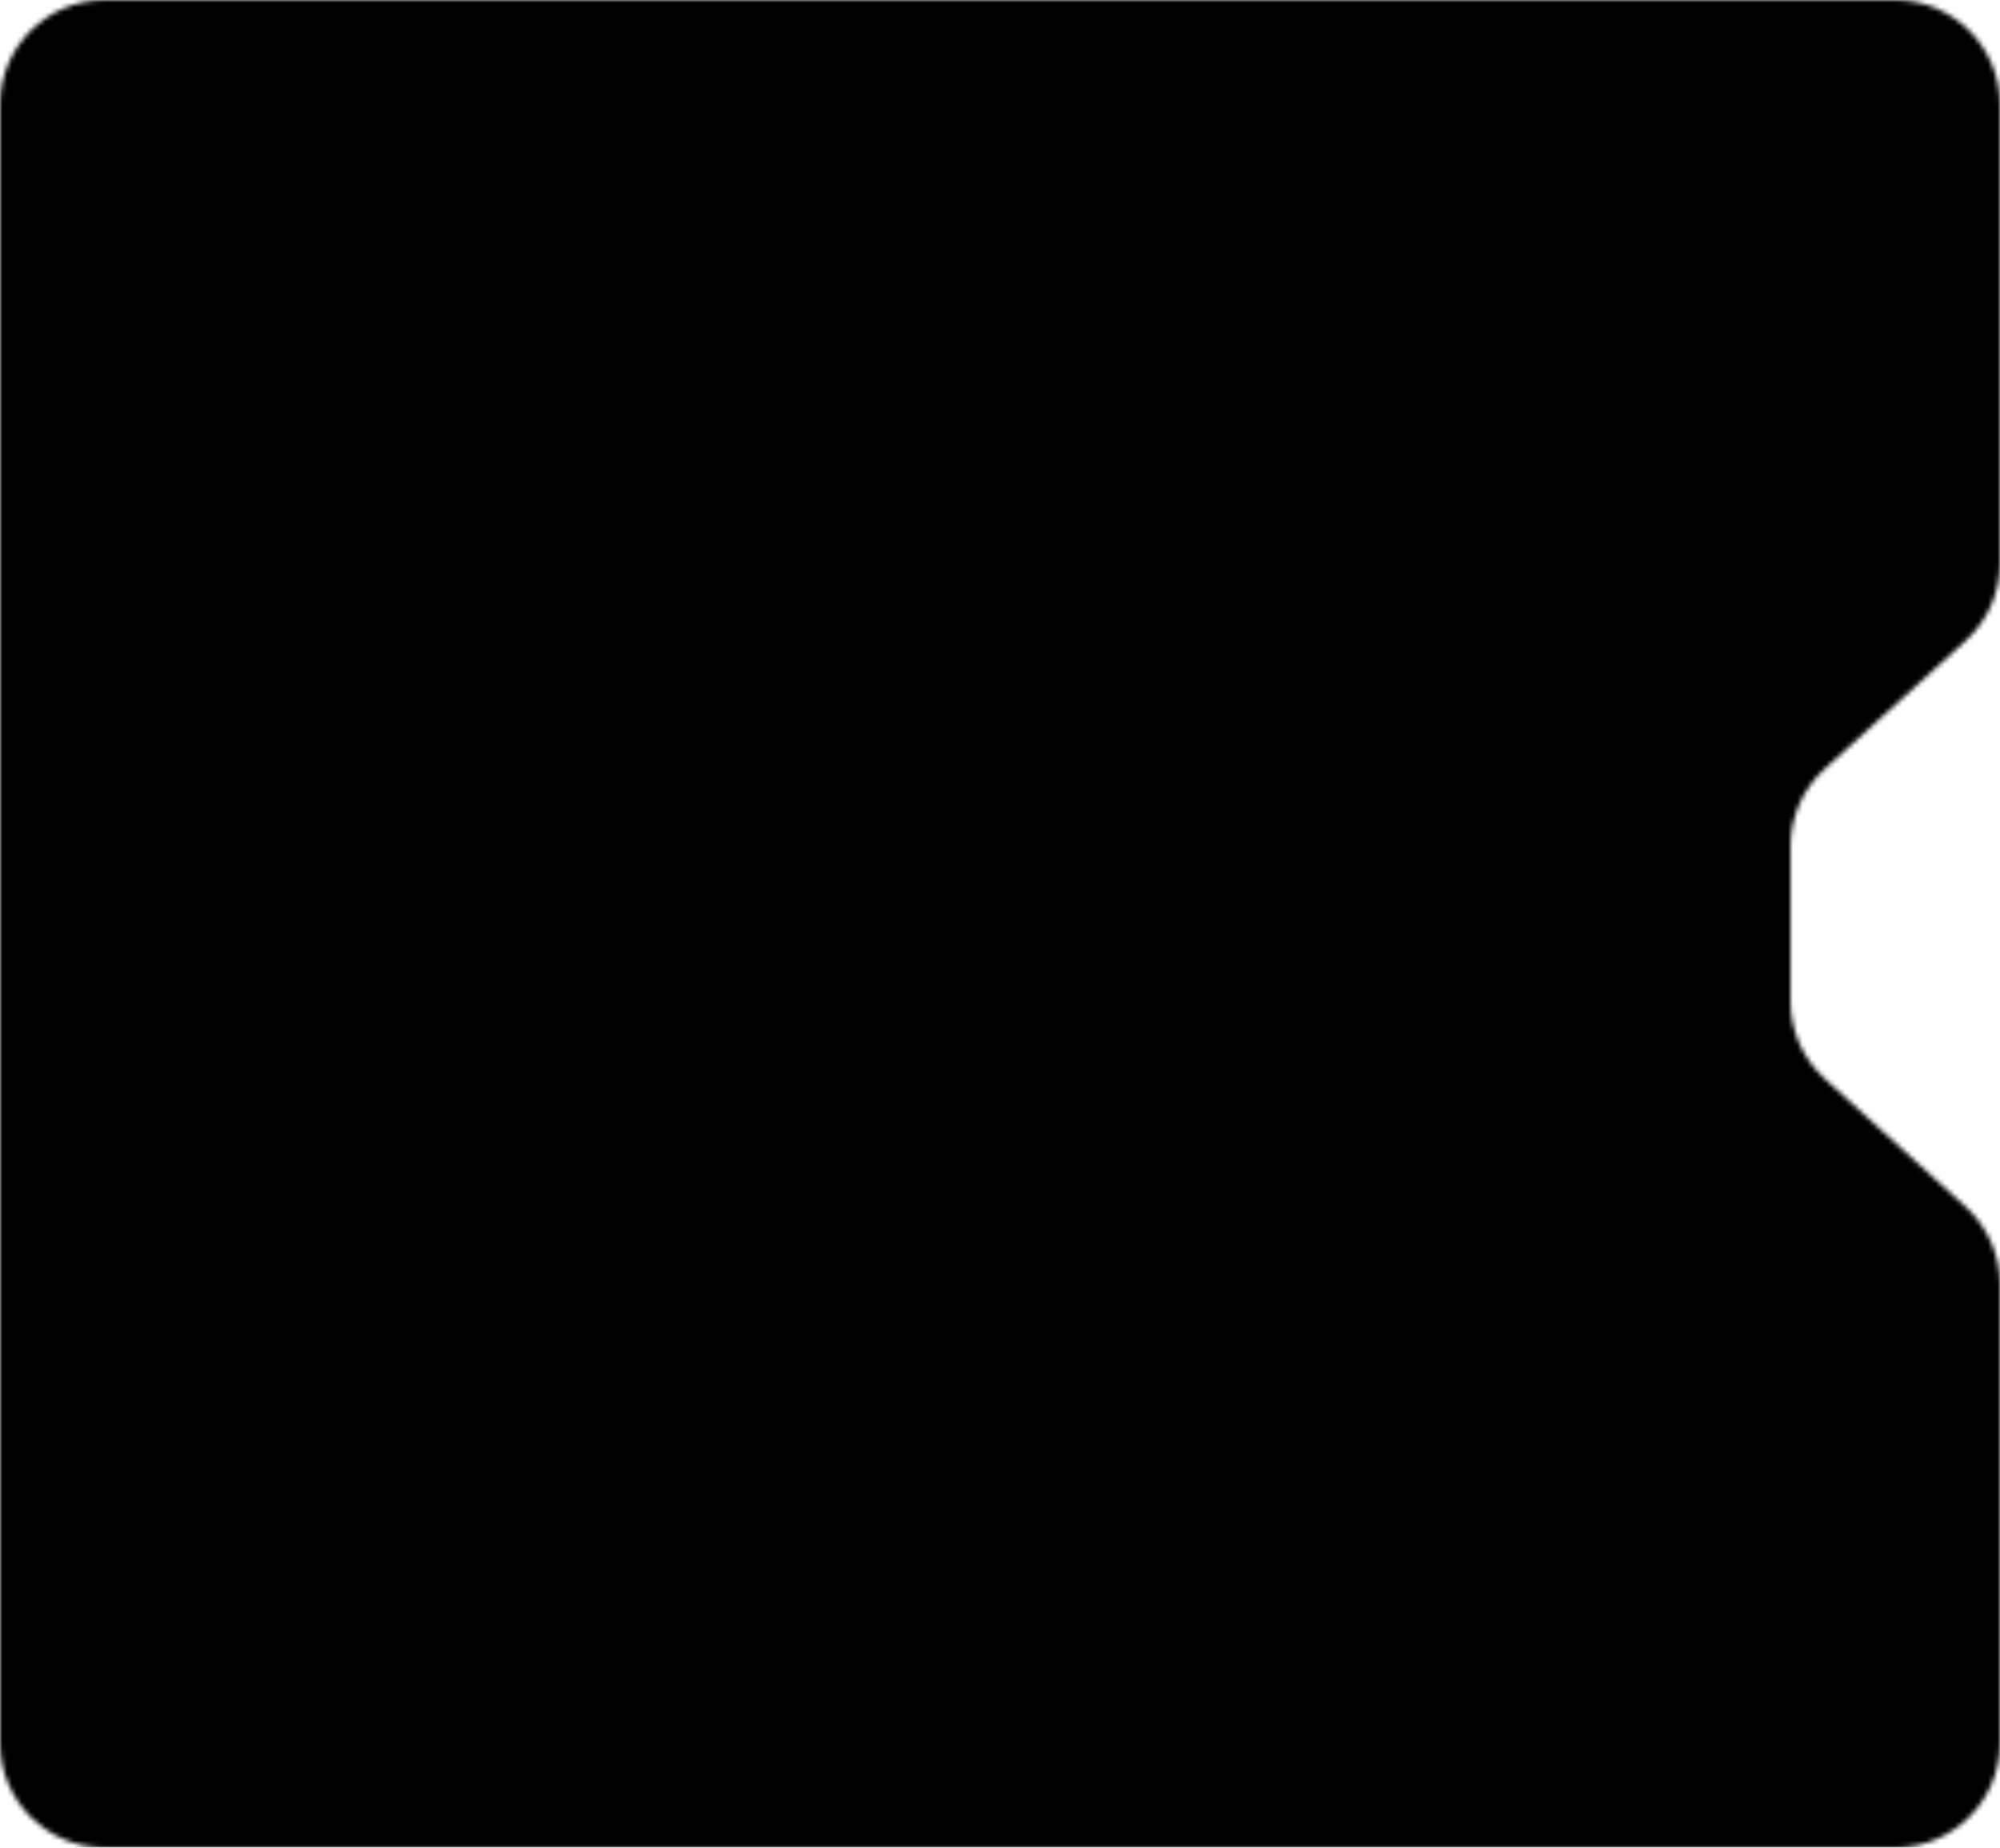 <svg xmlns="http://www.w3.org/2000/svg" fill="none" viewBox="0 0 420 388">
  <g clip-path="url(#a)">
    <mask id="b" width="420" height="388" x="0" y="0" maskUnits="userSpaceOnUse" style="mask-type:alpha">
      <path fill="#000000" fill-rule="evenodd" d="M0 366c0 12.15 9.85 22 22 22h376c12.15 0 22-9.85 22-22v-96.268c0-6.198-2.615-12.109-7.201-16.279l-29.598-26.906c-4.586-4.17-7.201-10.081-7.201-16.279v-32.536c0-6.198 2.615-12.109 7.201-16.279l29.598-26.906c4.586-4.17 7.201-10.081 7.201-16.279V22c0-12.15-9.85-22-22-22H22C9.85 0 0 9.85 0 22v344Z" clip-rule="evenodd"/>
    </mask>
    <g mask="url(#b)">
      <path fill="#000000" d="M420 388H0V0h420z"/>
    </g>
  </g>
  <defs>
    <clipPath id="a">
      <path fill="#fff" d="M420 388H0V0h420z"/>
    </clipPath>
  </defs>
</svg>
